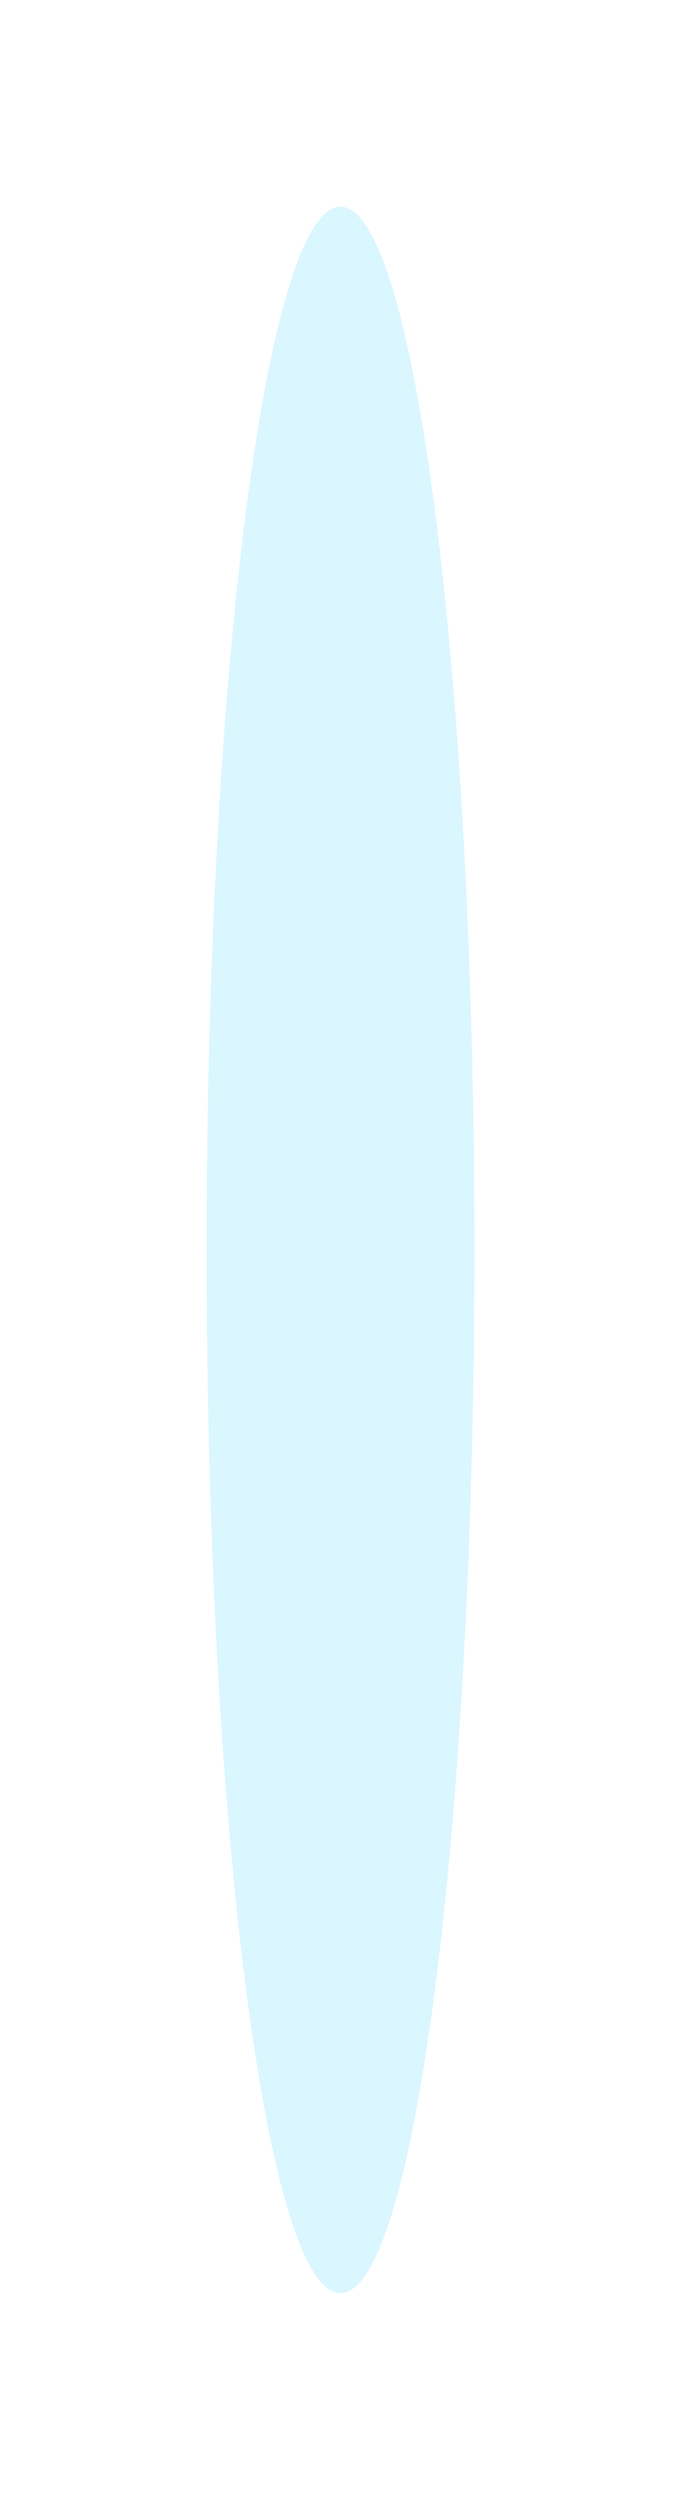 <svg width="824" height="3023" viewBox="0 0 824 3023" fill="none" xmlns="http://www.w3.org/2000/svg">
<g filter="url(#filter0_f_10_1246)">
<path d="M574 1511.5C574 2208.21 501.47 2773 412 2773C322.53 2773 250 2208.21 250 1511.5C250 814.793 322.53 250 412 250C501.47 250 574 814.793 574 1511.5Z" fill="#ADEBFF" fill-opacity="0.45"/>
</g>
<defs>
<filter id="filter0_f_10_1246" x="0" y="0" width="824" height="3023" filterUnits="userSpaceOnUse" color-interpolation-filters="sRGB">
<feFlood flood-opacity="0" result="BackgroundImageFix"/>
<feBlend mode="normal" in="SourceGraphic" in2="BackgroundImageFix" result="shape"/>
<feGaussianBlur stdDeviation="125" result="effect1_foregroundBlur_10_1246"/>
</filter>
</defs>
</svg>
